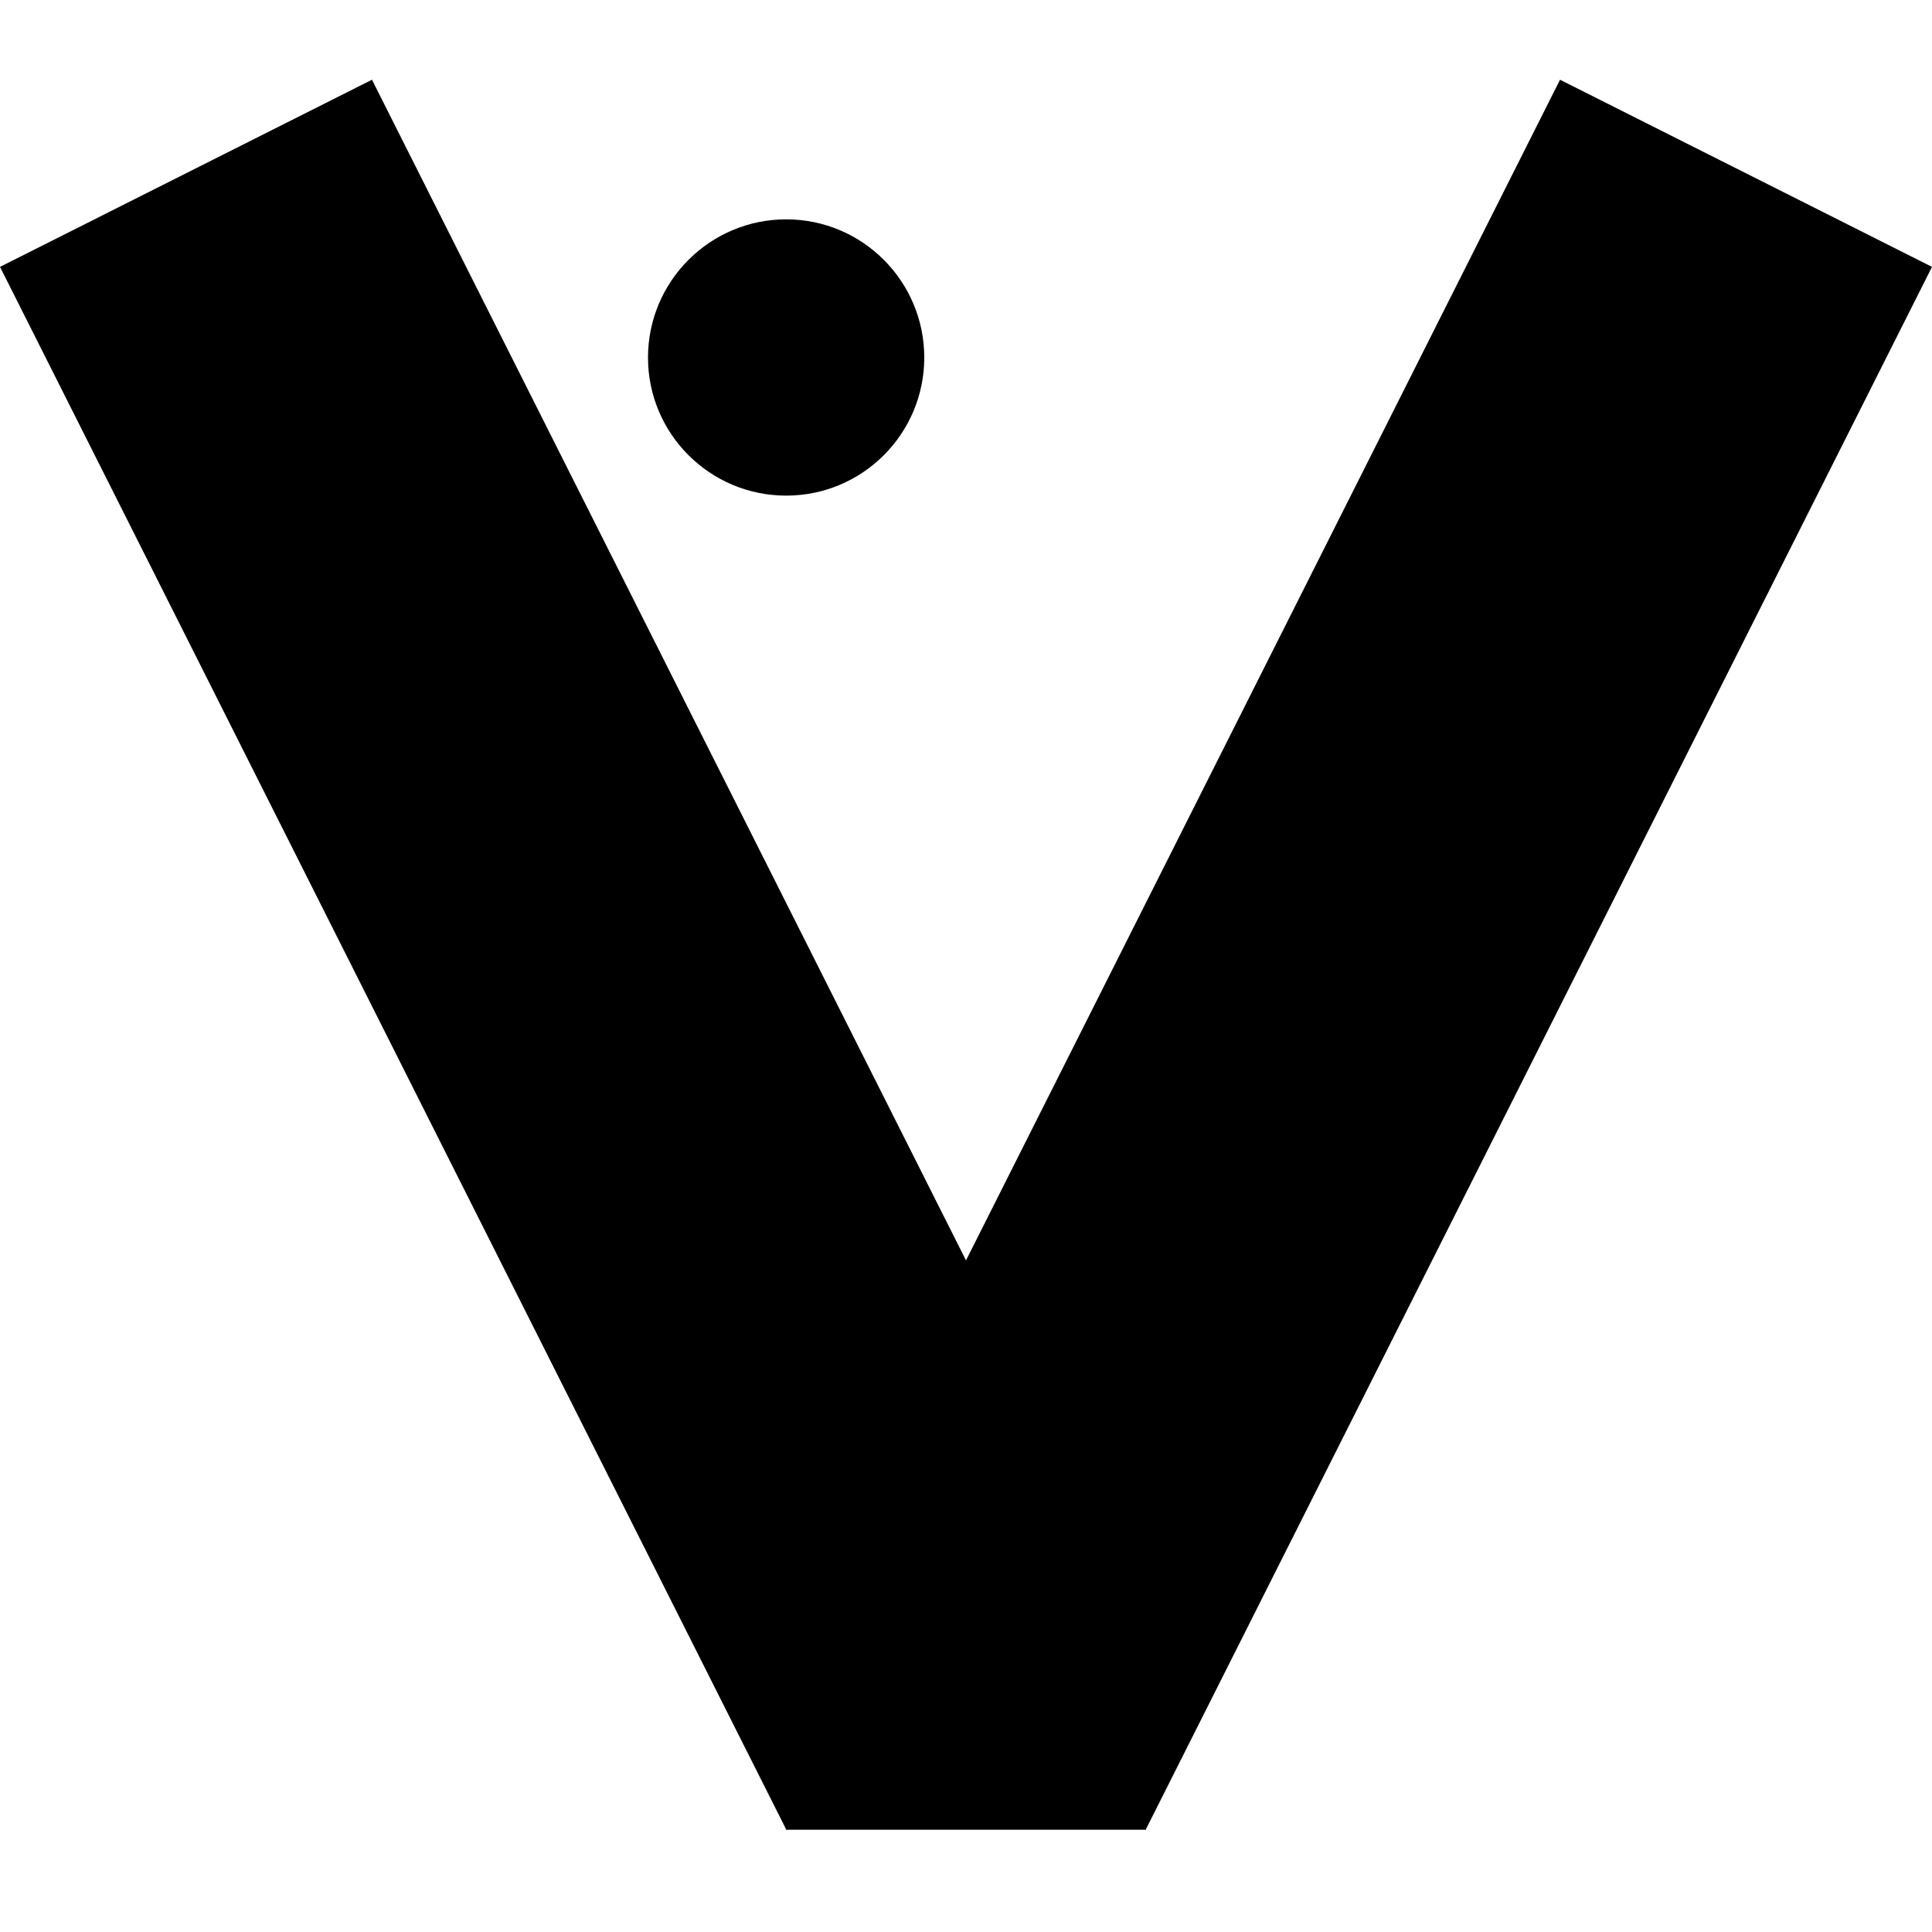 <?xml version="1.0" encoding="UTF-8" standalone="no"?>
<!DOCTYPE svg PUBLIC "-//W3C//DTD SVG 1.1//EN" "http://www.w3.org/Graphics/SVG/1.1/DTD/svg11.dtd">
<svg version="1.1" xmlns="http://www.w3.org/2000/svg" xmlns:xlink="http://www.w3.org/1999/xlink" preserveAspectRatio="xMidYMid meet" viewBox="0 0 150 150" width="150" height="150"><defs><path d="M0 20.72L28.88 6.19L89.93 127.53L61.05 142.06L0 20.72Z" id="a7t70wVAA6"></path><path d="M150 20.72L121.12 6.19L60.07 127.53L88.95 142.06L150 20.72Z" id="b7FLqgldQ"></path><path d="" id="a3QQsQDW7W"></path><path d="" id="a3ln9jECa"></path><path d="M88.96 142.06L61.04 142.06L61.04 122.32L88.96 122.32L88.96 142.06Z" id="ba3AwuOTeZ"></path><path d="M50.31 27.76C50.31 21.84 55.12 17.03 61.04 17.03C66.96 17.03 71.76 21.84 71.76 27.76C71.76 33.68 66.96 38.48 61.04 38.48C55.12 38.48 50.31 33.68 50.31 27.76Z" id="c1hpWBcFEA"></path></defs><g><g><g><use xlink:href="#a7t70wVAA6" opacity="1" fill="#000000" fill-opacity="1"></use></g><g><use xlink:href="#b7FLqgldQ" opacity="1" fill="#000000" fill-opacity="1"></use></g><g><g><use xlink:href="#a3QQsQDW7W" opacity="1" fill-opacity="0" stroke="#000000" stroke-width="1" stroke-opacity="1"></use></g></g><g><g><use xlink:href="#a3ln9jECa" opacity="1" fill-opacity="0" stroke="#000000" stroke-width="1" stroke-opacity="1"></use></g></g><g><use xlink:href="#ba3AwuOTeZ" opacity="1" fill="#000000" fill-opacity="1"></use></g><g><use xlink:href="#c1hpWBcFEA" opacity="1" fill="#000000" fill-opacity="1"></use></g></g></g></svg>